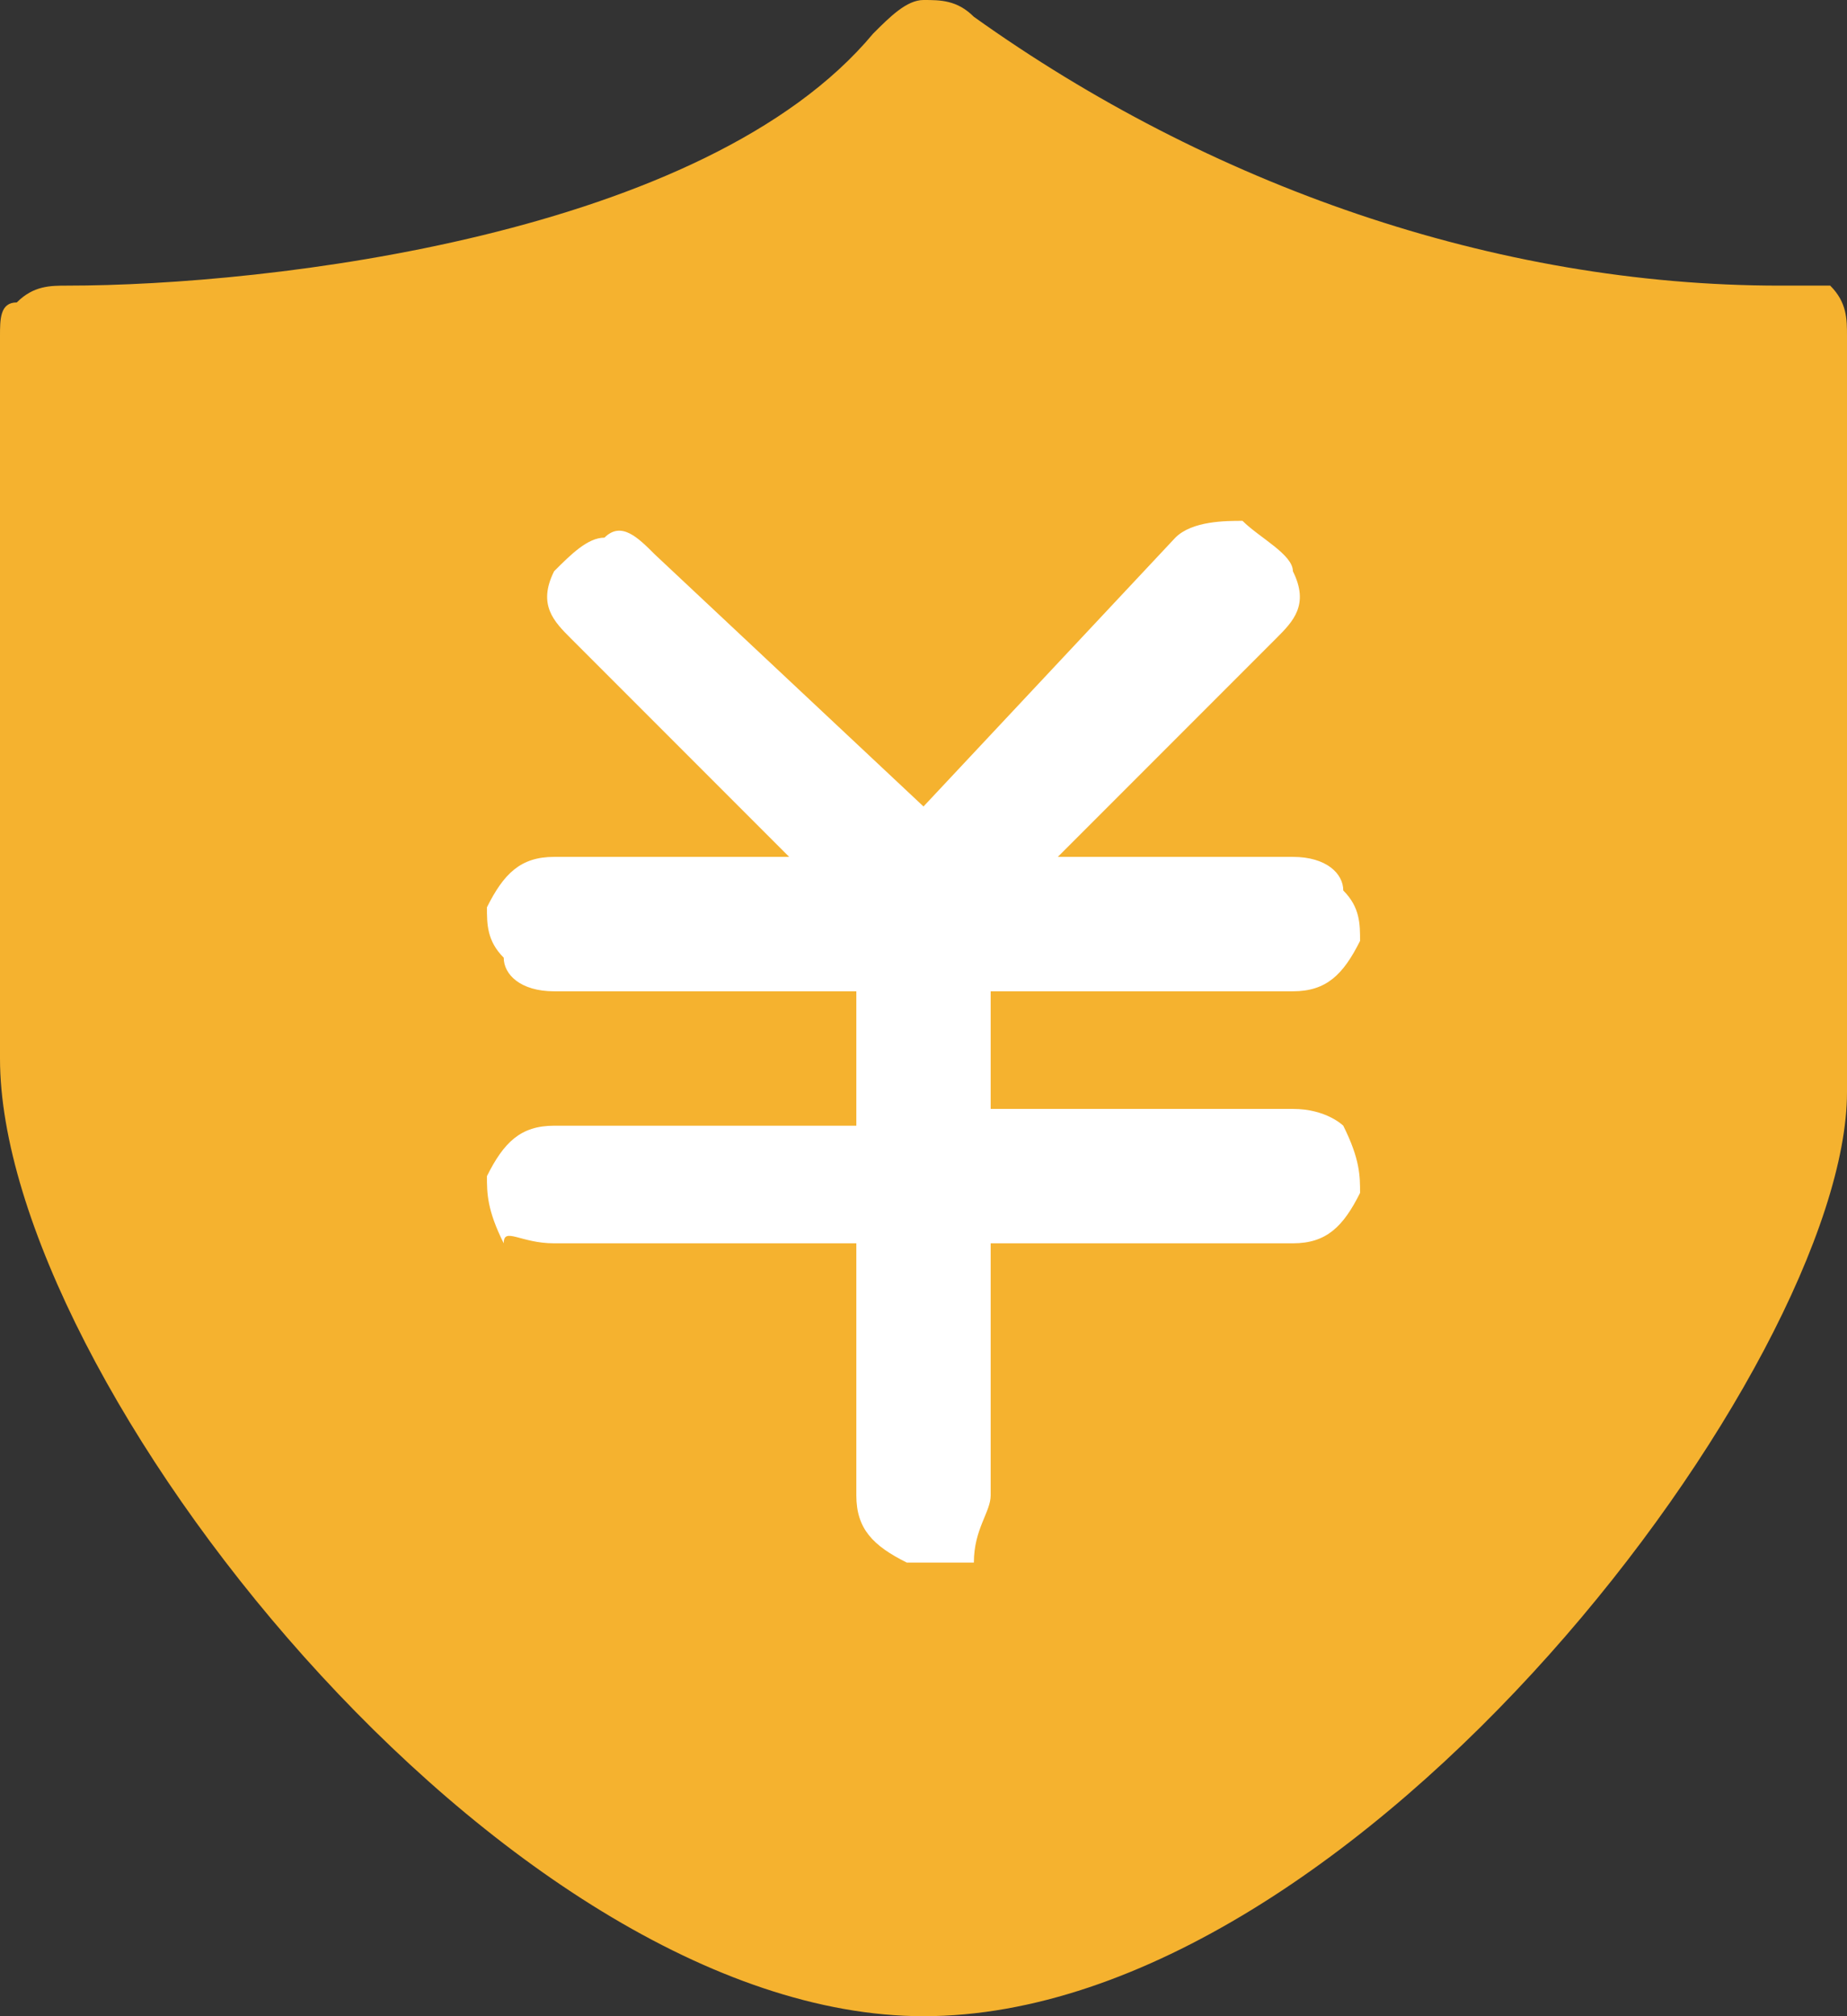 <?xml version="1.0" encoding="utf-8"?>
<!-- Generator: Adobe Illustrator 22.1.0, SVG Export Plug-In . SVG Version: 6.00 Build 0)  -->
<svg version="1.1" id="图层_1" xmlns="http://www.w3.org/2000/svg" xmlns:xlink="http://www.w3.org/1999/xlink" x="0px" y="0px"
	 viewBox="0 0 11 12" style="enable-background:new 0 0 11 12;" xml:space="preserve">
<rect x="0" y="0" width="11" height="12" fill="#333333" stroke="none"/>
<style type="text/css">
	.st0{fill:#F5B22F;}
	.st1{fill:#FFFFFF;}
</style>
<title>保证金</title>
<desc>Created with Sketch.</desc>
<g id="Page-1">
	<g id="我的资产" transform="translate(-384, -479)">
		<g id="列表" transform="translate(329, 205)">
			<g id="认证列表">
				<g id="_x31_" transform="translate(53, 11)">
					<g id="保证金" transform="translate(2, 261)">
						<g transform="translate(0, 2)">
							<path id="Fill-1" class="st0" d="M10.6,1.7c-1.7,0-3.4-0.6-4.8-1.6C5.7,0,5.6,0,5.5,0C5.4,0,5.3,0.1,5.2,0.2
								c-1,1.2-3.6,1.5-4.8,1.5c-0.1,0-0.2,0-0.3,0.1C0,1.8,0,1.9,0,2v4.3C0,8.2,3,12,5.5,12C8.1,12,11,8.1,11,6.5V2
								c0-0.1,0-0.2-0.1-0.3C10.8,1.7,10.7,1.7,10.6,1.7L10.6,1.7z"/>
							<path id="Fill-2" class="st1" d="M3.9,3.3C3.8,3.2,3.7,3.1,3.6,3.2c-0.1,0-0.2,0.1-0.3,0.2c-0.1,0.2,0,0.3,0.1,0.4l1.3,1.3
								H3.3c-0.2,0-0.3,0.1-0.4,0.3c0,0.1,0,0.2,0.1,0.3C3,5.8,3.1,5.9,3.3,5.9h1.8v0.8H3.3c-0.2,0-0.3,0.1-0.4,0.3
								c0,0.1,0,0.2,0.1,0.4C3,7.3,3.1,7.4,3.3,7.4h1.8v1.5c0,0.2,0.1,0.3,0.3,0.4c0.1,0,0.3,0,0.4,0C5.8,9.1,5.9,9,5.9,8.9V7.4h1.8
								c0.2,0,0.3-0.1,0.4-0.3c0-0.1,0-0.2-0.1-0.4C8,6.7,7.9,6.6,7.7,6.6H5.9V5.9h1.8c0.2,0,0.3-0.1,0.4-0.3c0-0.1,0-0.2-0.1-0.3
								C8,5.2,7.9,5.1,7.7,5.1H6.3l1.3-1.3c0.1-0.1,0.2-0.2,0.1-0.4c0-0.1-0.2-0.2-0.3-0.3c-0.1,0-0.3,0-0.4,0.1L5.5,4.8L3.9,3.3z"
								/>
						</g>
					</g>
				</g>
			</g>
		</g>
	</g>
</g>
</svg>
